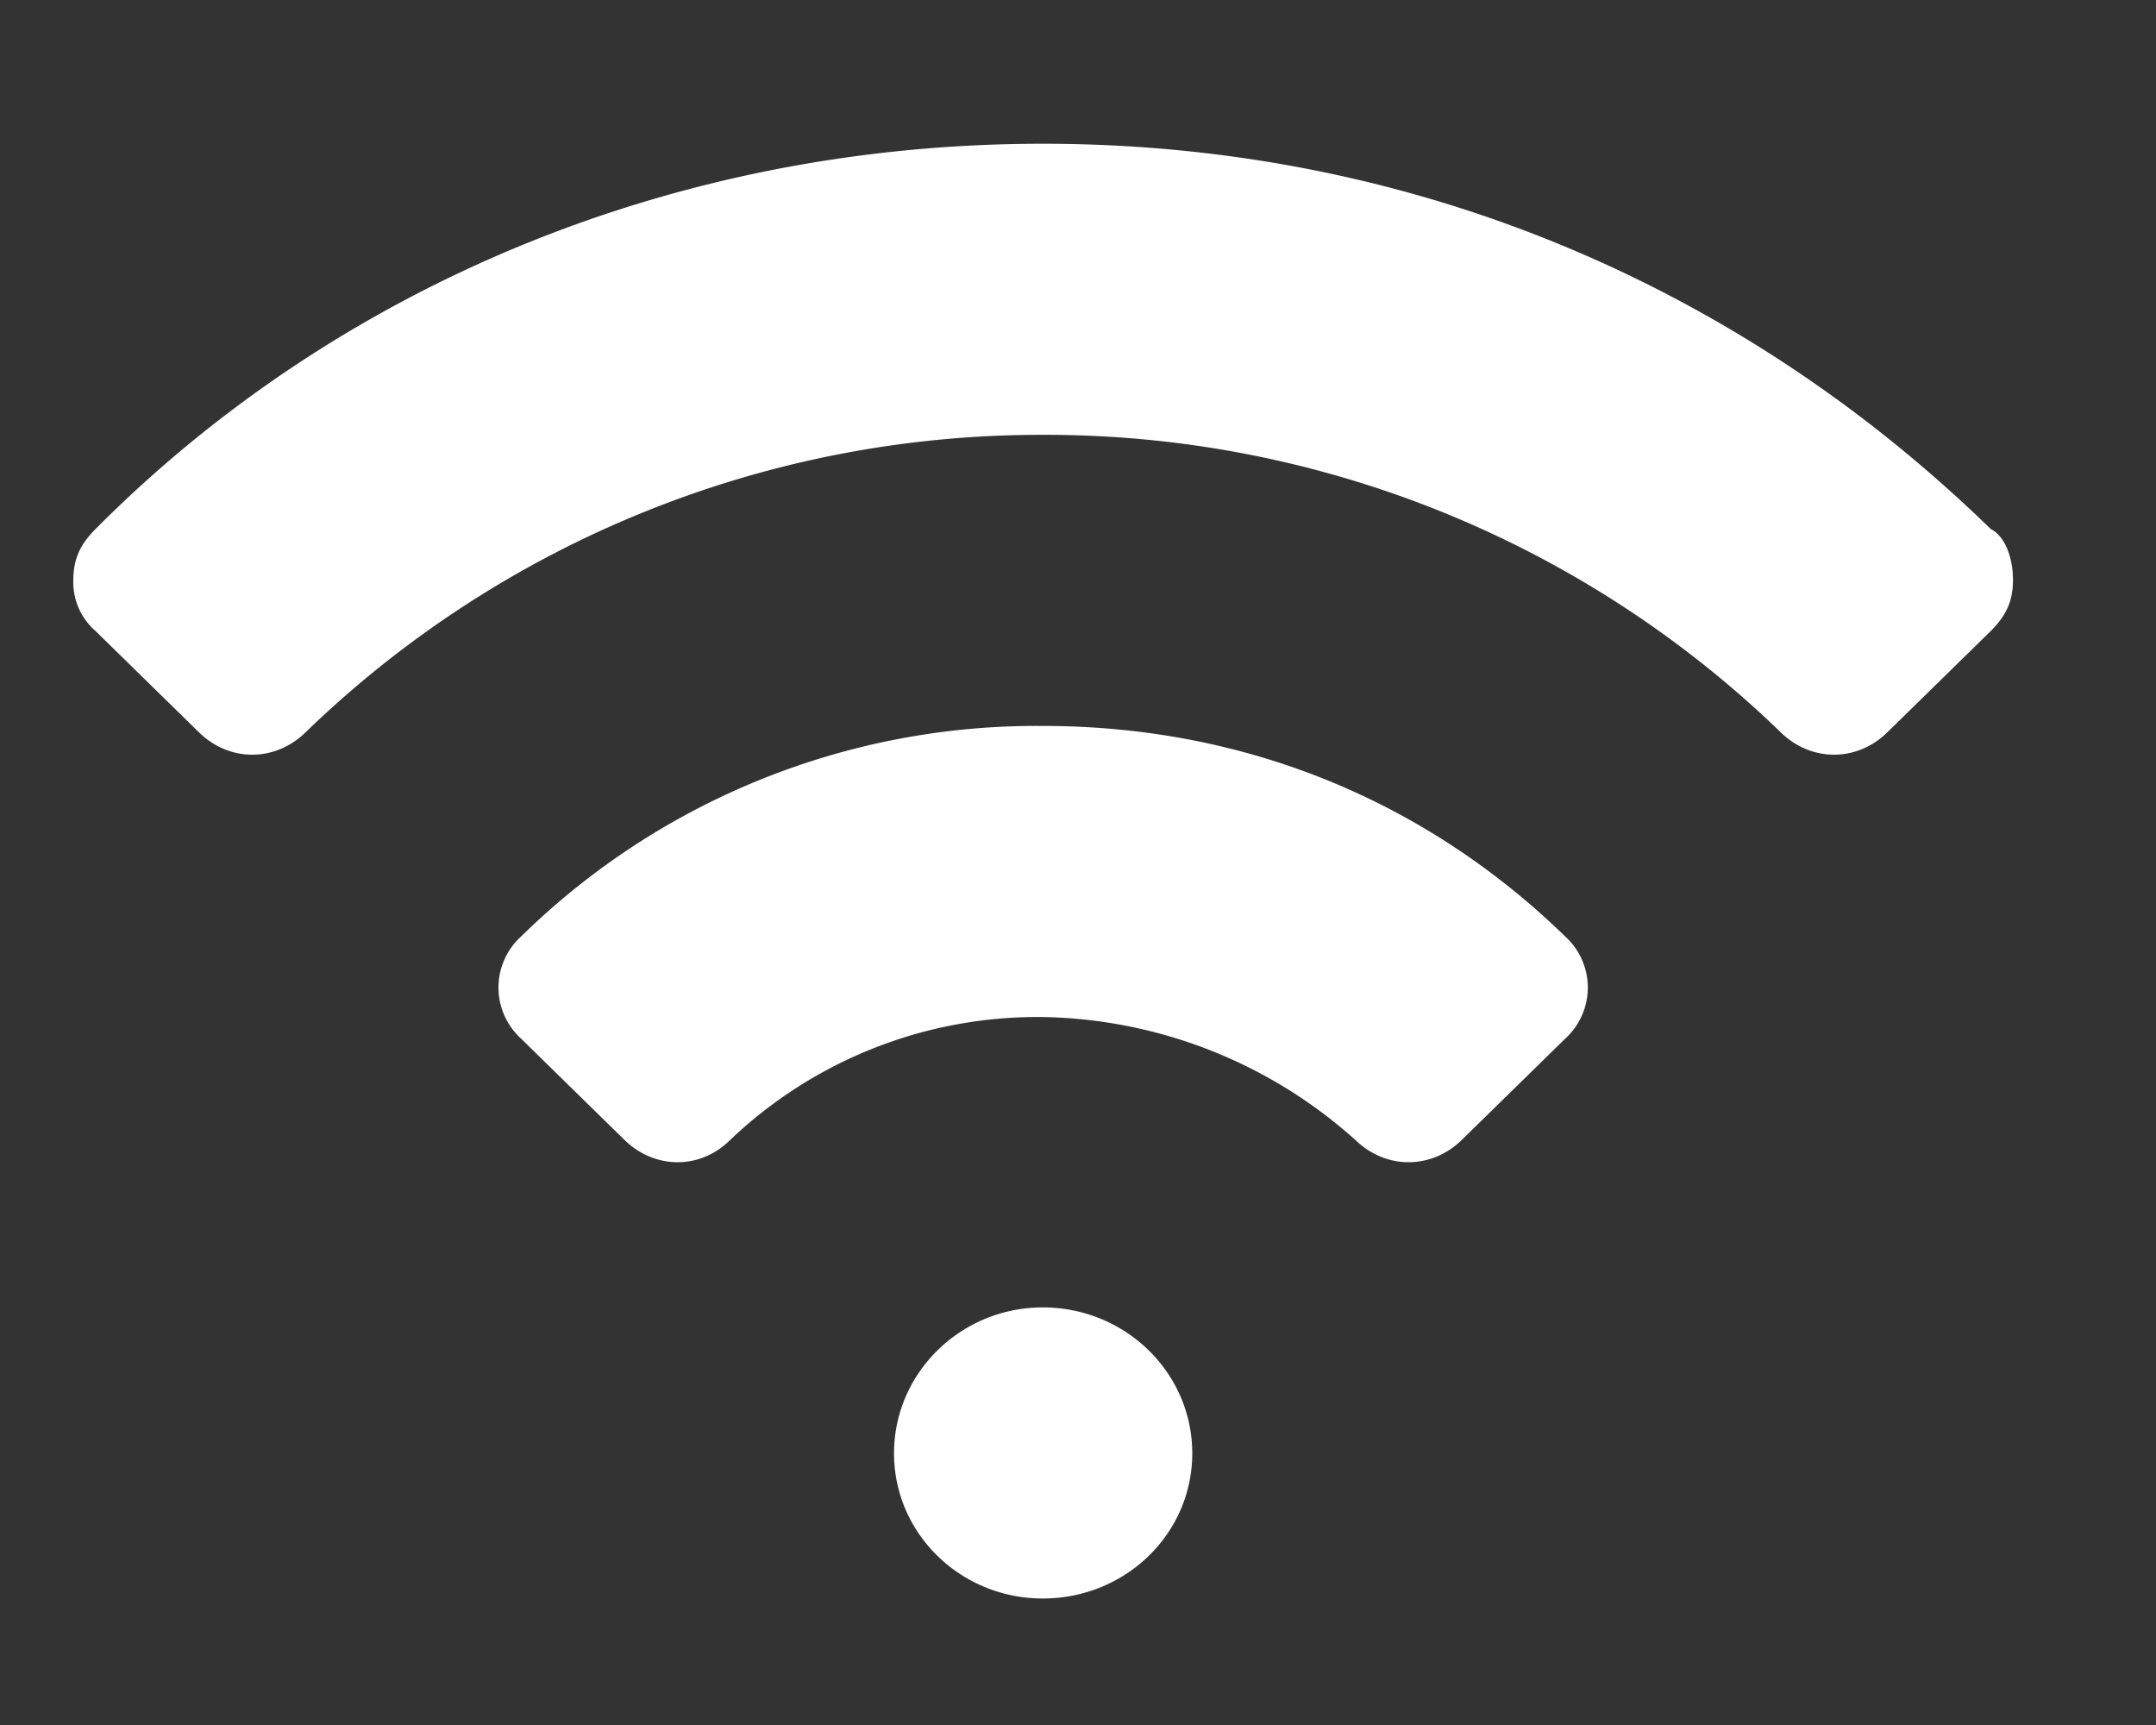 <svg xmlns="http://www.w3.org/2000/svg" xmlns:xlink="http://www.w3.org/1999/xlink" width="30" height="24" viewBox="0 0 30 24"><rect x="0" y="0" width="30" height="24" fill="#333333" stroke="none"/><defs><path id="54vza" d="M539.01 1602.07c0 .3-.1.5-.31.71l-1.45 1.42c-.42.4-1.04.4-1.46 0a14.7 14.7 0 0 0-10.28-4.15 14.7 14.7 0 0 0-10.27 4.15c-.42.4-1.04.4-1.46 0l-1.45-1.42a.9.9 0 0 1-.31-.7c0-.31.1-.51.31-.72 3.32-3.34 8-5.36 13.18-5.36 5.2 0 9.76 2.02 13.19 5.36.2.1.31.4.31.71zm-6.23 4.96a.96.96 0 0 1 0 1.42l-1.45 1.42c-.42.4-1.04.4-1.46 0a6.68 6.68 0 0 0-4.36-1.72 6.2 6.2 0 0 0-4.36 1.72c-.41.4-1.03.4-1.45 0l-1.45-1.42a.96.96 0 0 1 0-1.42 10.24 10.24 0 0 1 7.26-2.93c2.91 0 5.4 1.11 7.27 2.93zm-7.27 5.16c1.15 0 2.08.91 2.08 2.03 0 1.12-.93 2.02-2.08 2.02-1.14 0-2.07-.9-2.07-2.02s.93-2.03 2.07-2.03z"/></defs><g><g transform="translate(-511 -1594)"><use fill="#fff" xlink:href="#54vza"/></g></g></svg>